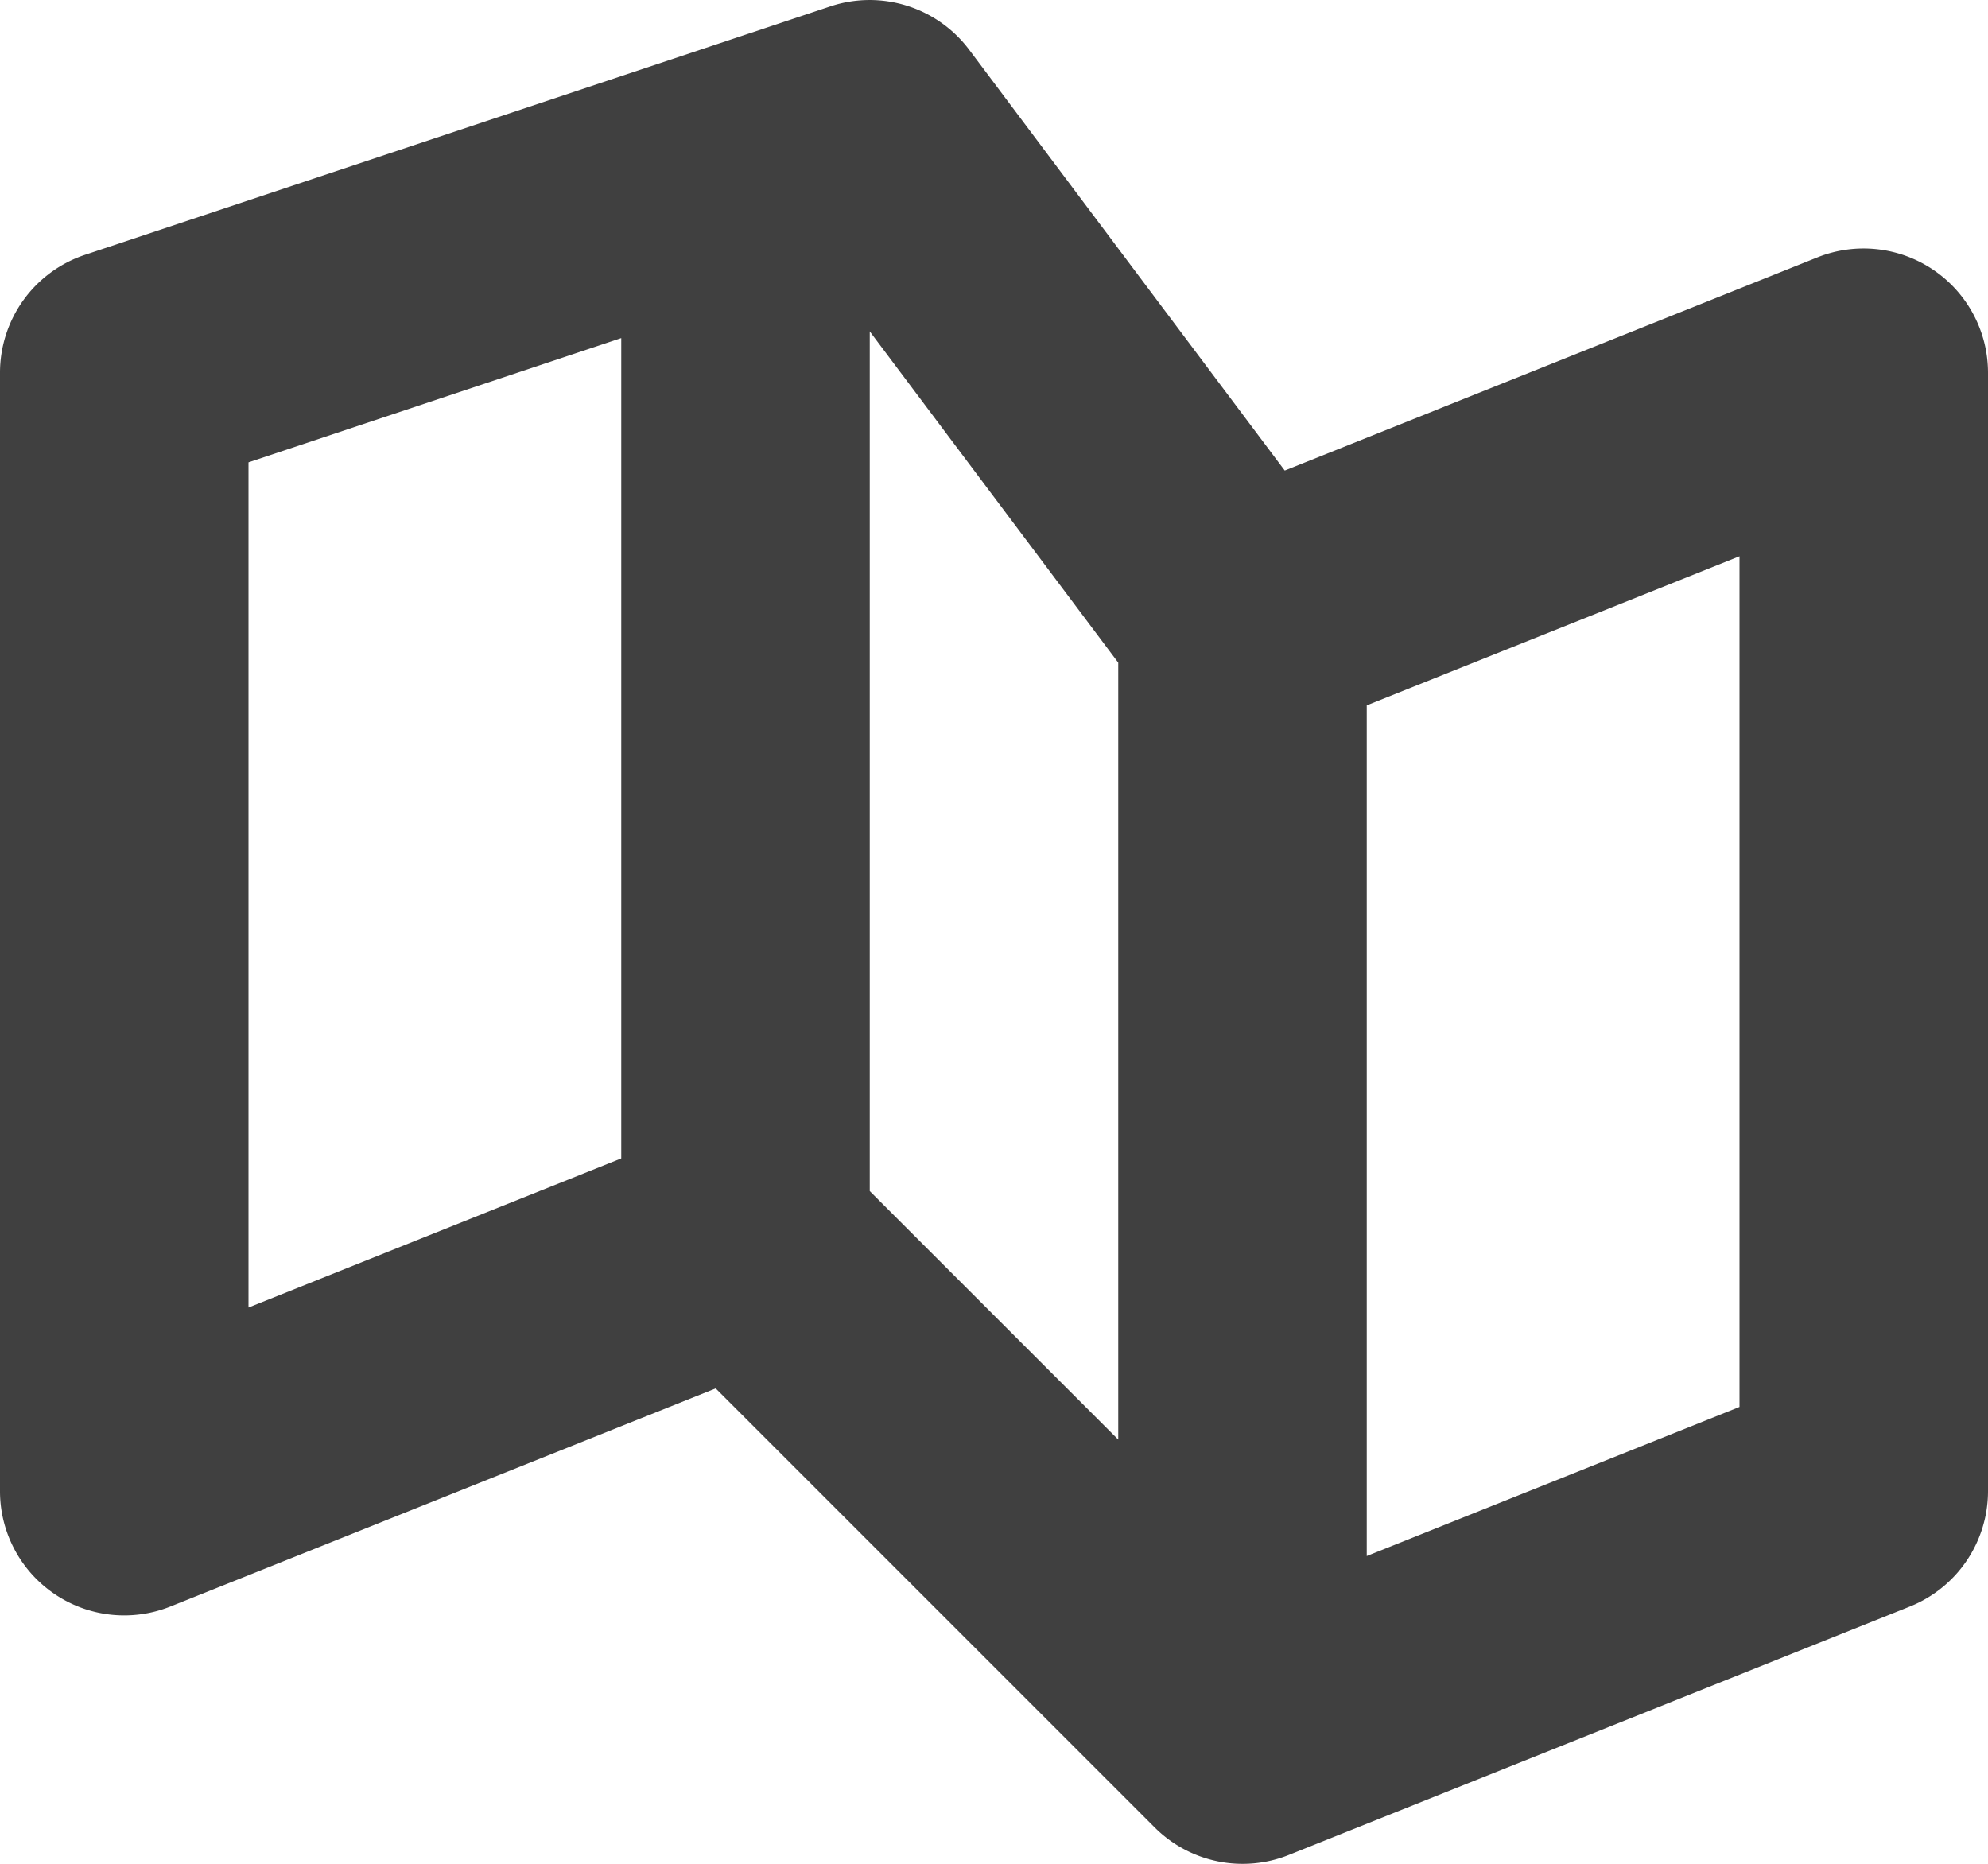 <svg id="NEW_NO_Container" data-name="NEW NO Container" xmlns="http://www.w3.org/2000/svg" viewBox="0 0 16 15"><defs><style>.cls-1{fill:#404040;}</style></defs><title>icon-map</title><g id="icon-map"><path class="cls-1" d="M15.56,3.172a1.002,1.002,0,0,0-.932-.101L10.34,4.787,7.8,1.4a1.002,1.002,0,0,0-1.116-.349l-6,2A1,1,0,0,0,0,4v9a1,1,0,0,0,1.372.929l4.388-1.755L9.293,15.707a1.001,1.001,0,0,0,1.079.222l5-2A1.001,1.001,0,0,0,16,13V4A1,1,0,0,0,15.56,3.172ZM9,6.333v6.253l-2-2V3.667ZM2,4.721l3-1v6.602l-3,1.2Zm12,7.602-3,1.2V6.677l3-1.2Z" transform="translate(0 -1)"/></g></svg>